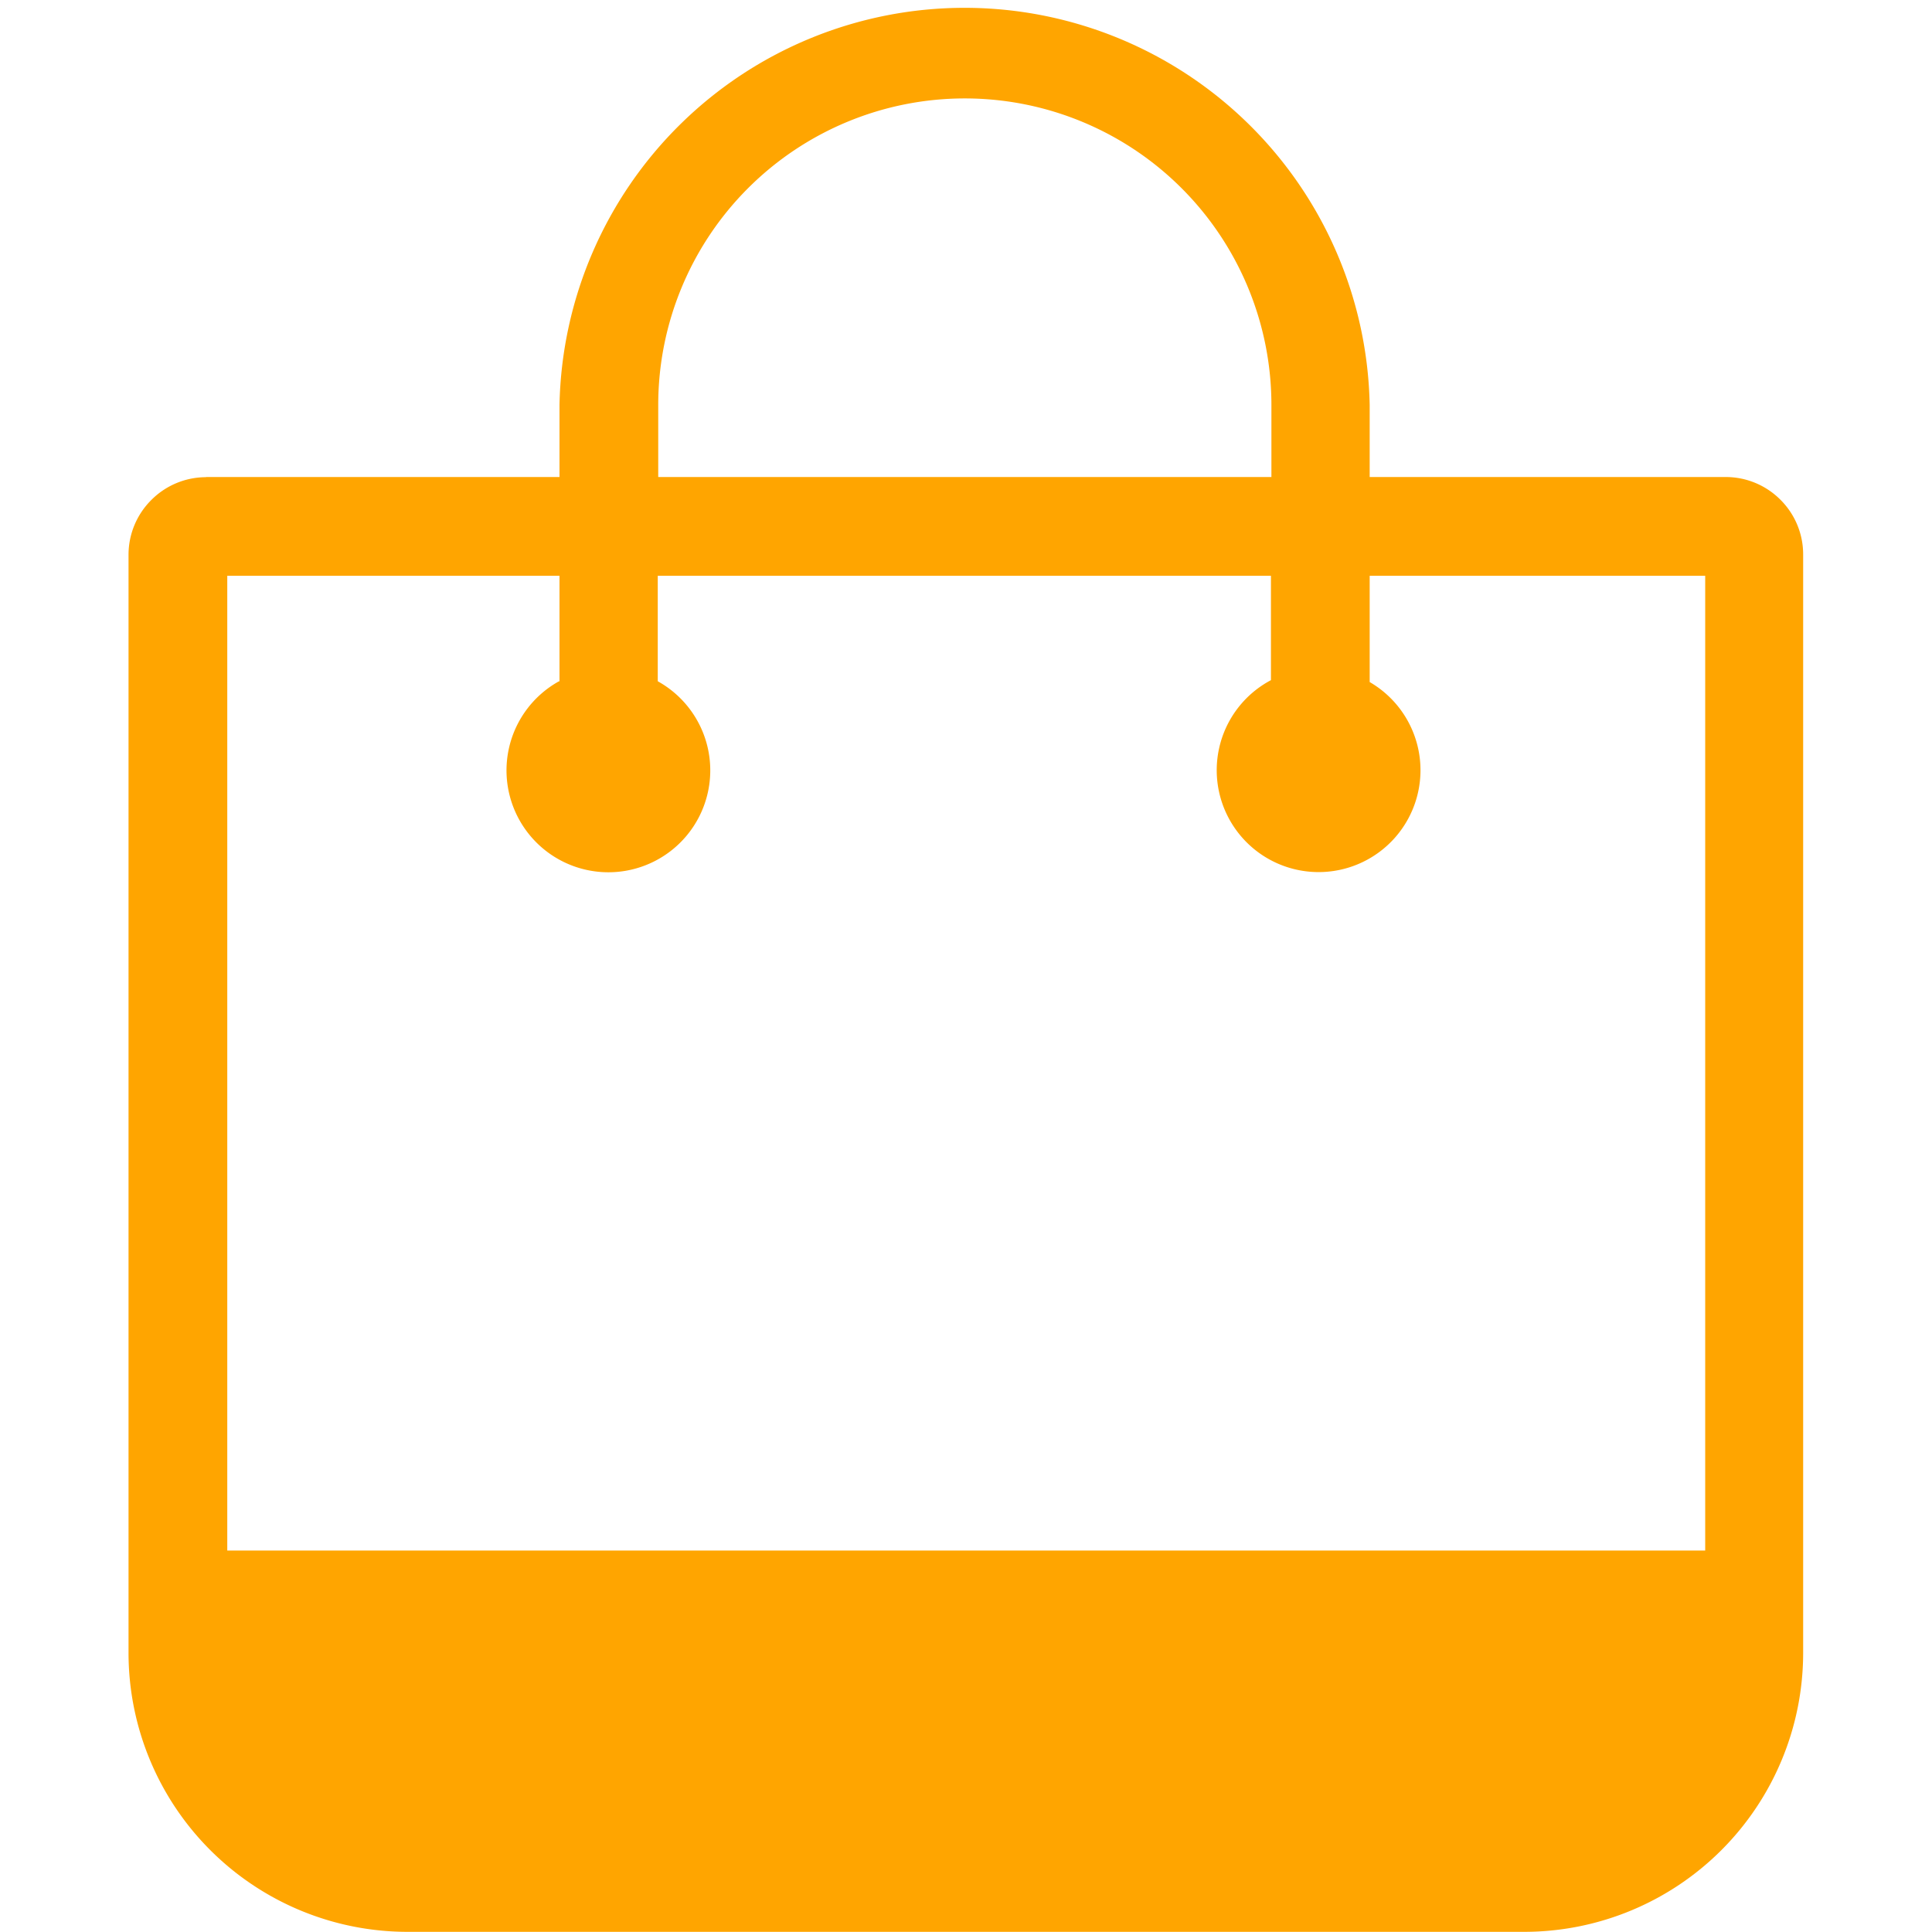 <svg width='17px' height='17px' fill='orange' id="Layer_1" data-name="Layer 1" xmlns="http://www.w3.org/2000/svg" viewBox="0 0 106.53 122.88"><title>shopping-bag</title><path d="M4.93,30.34H27.41V25.76a25.77,25.77,0,0,1,51.53,0v4.58H101.6a4.91,4.91,0,0,1,3.47,1.45h0a4.9,4.9,0,0,1,1.44,3.48v69.9a17.75,17.75,0,0,1-17.7,17.7H17.7A17.75,17.75,0,0,1,0,105.18V35.28A4.91,4.91,0,0,1,1.45,31.8h0a4.91,4.91,0,0,1,3.47-1.45Zm28.76,0h39V25.76a19.49,19.49,0,0,0-39,0v4.58Zm-6.28,13V36.62H6.28v62h94V36.62H78.94v6.76a6.48,6.48,0,1,1-6.28-.12V36.62h-39v6.71a6.48,6.48,0,1,1-6.28,0Z"/></svg>